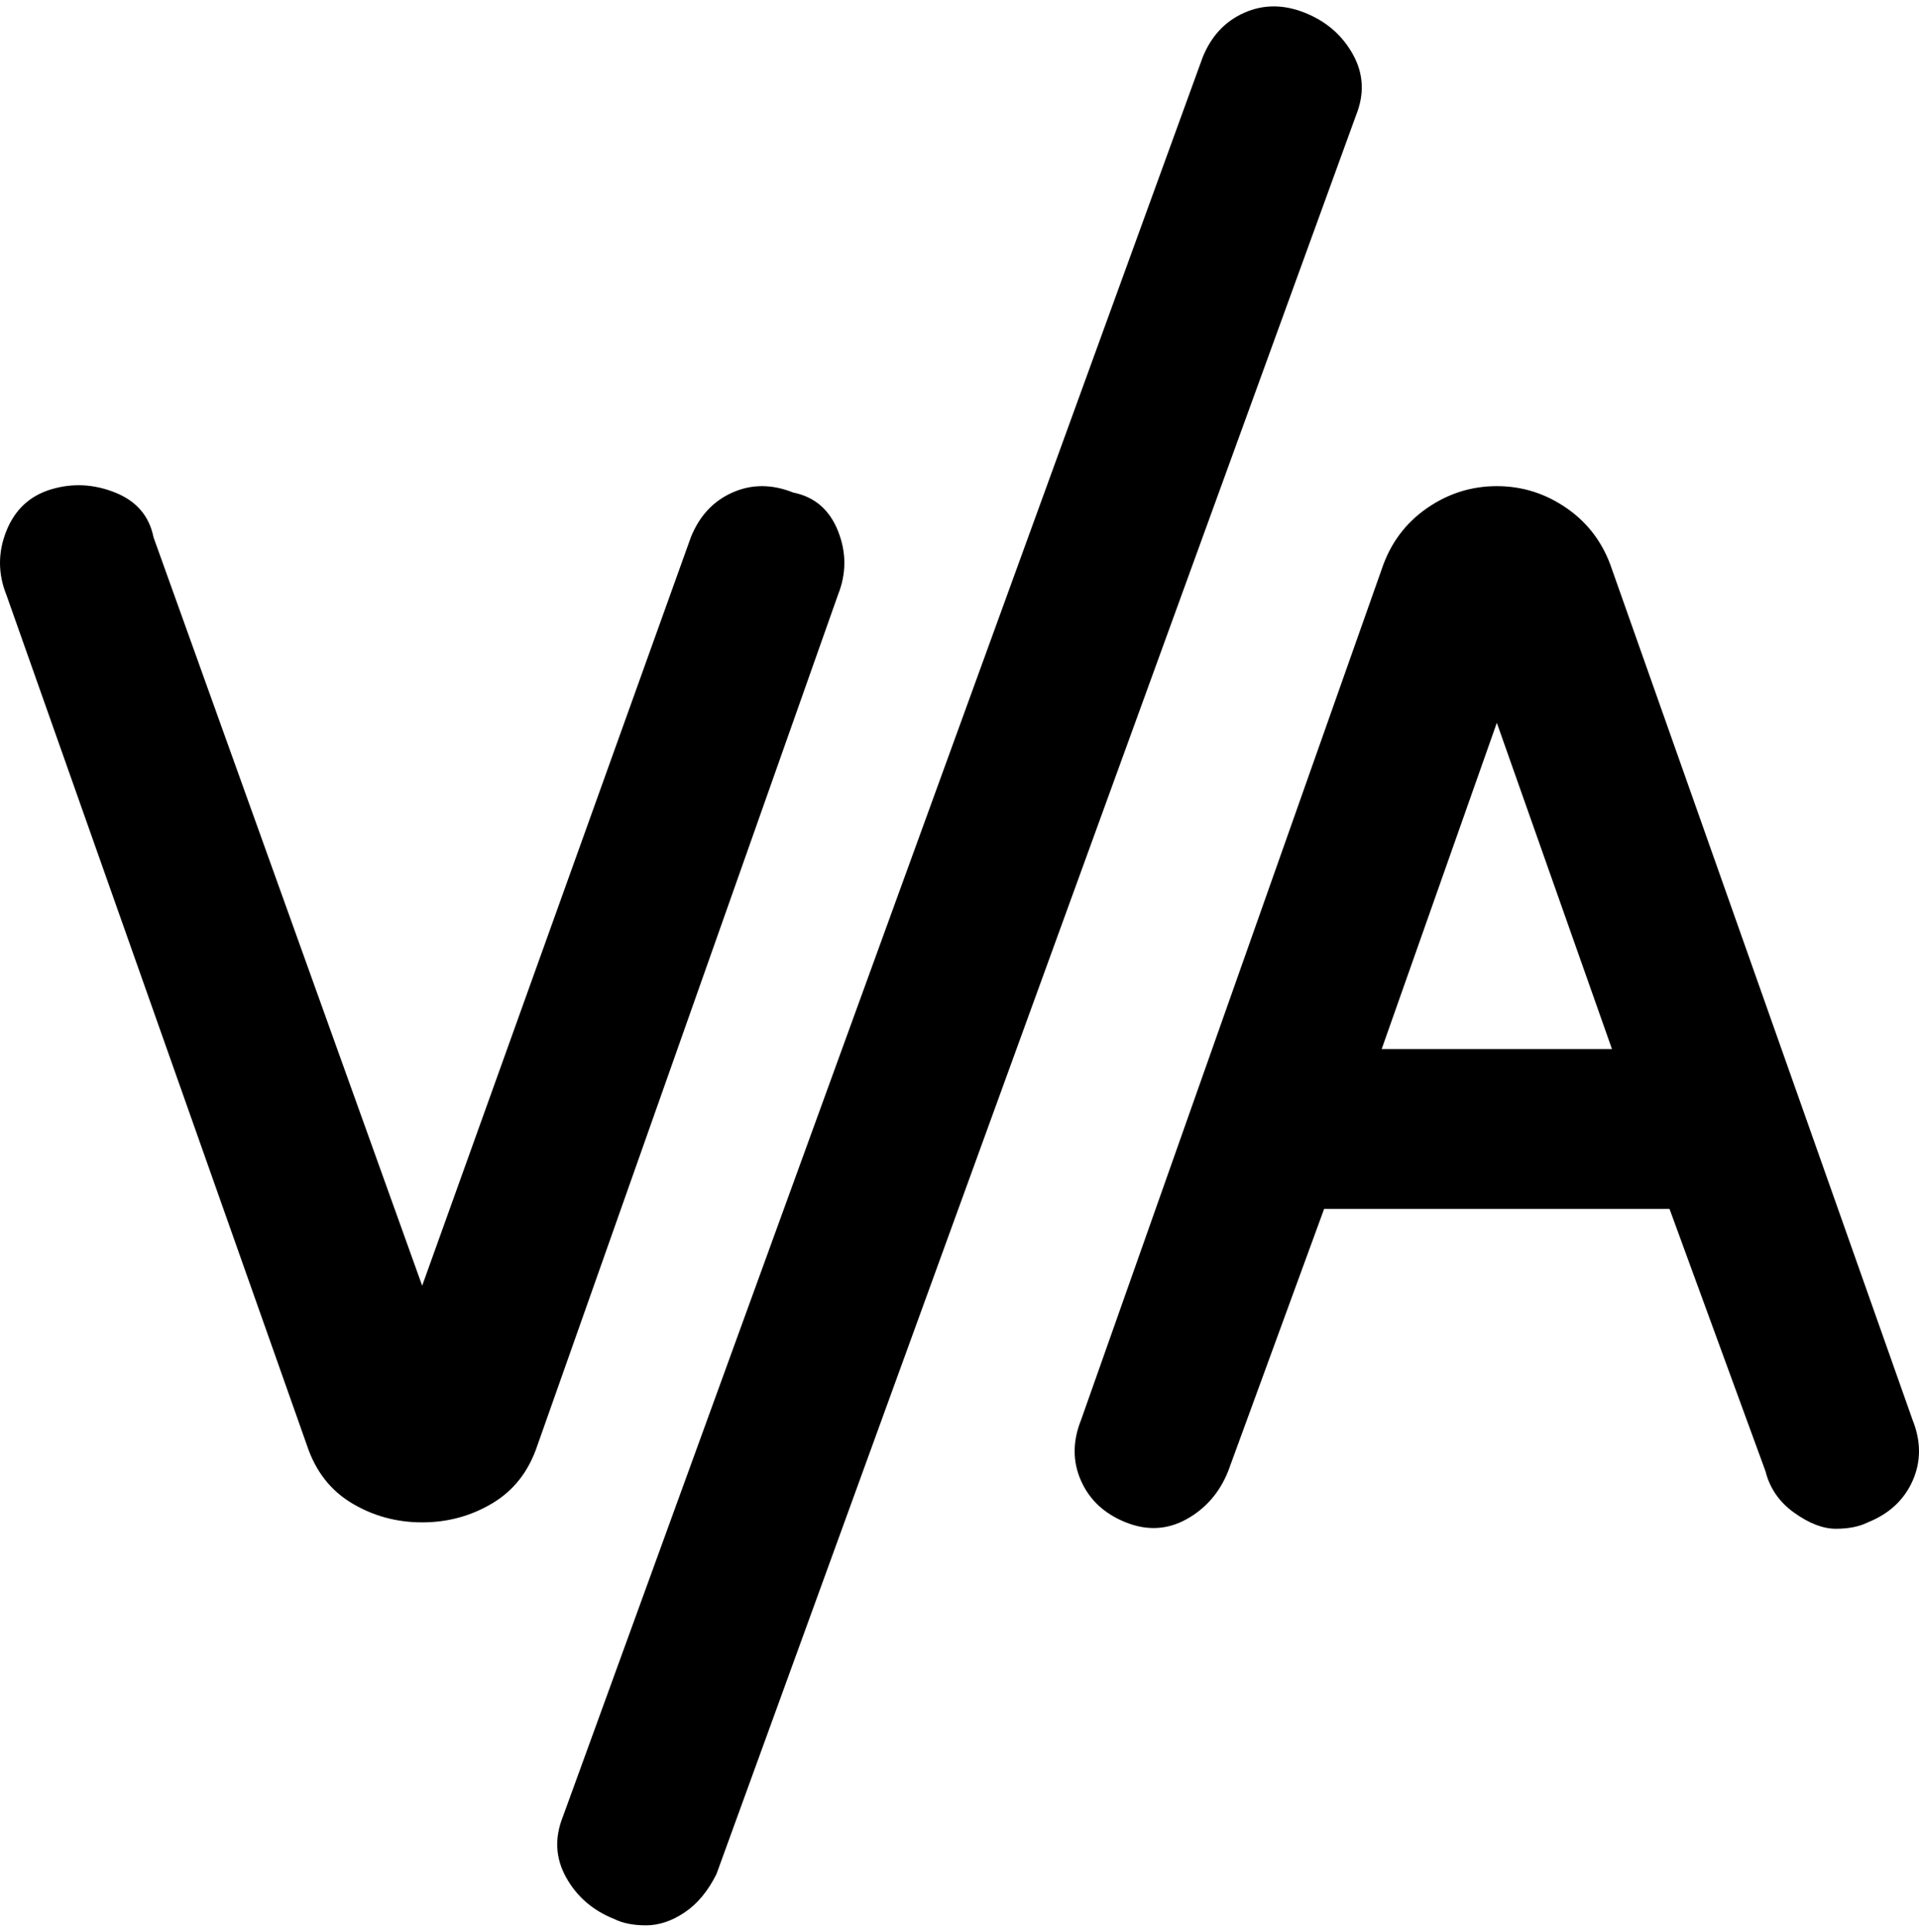 <svg viewBox="0 0 300 302.001" xmlns="http://www.w3.org/2000/svg"><path d="M212 18L112 293q-2 4-5 6t-6 2q-3 0-5-1-5-2-7.5-6.5T88 284L188 9q2-5 6.5-7t9.5 0q5 2 7.5 6.5t.5 9.5zm-88 59q-5-2-9.5 0t-6.5 7L66 201 24 84q-1-5-6-7t-10-.5Q3 78 1 83t0 10l47 133q2 6 7 9t11 3q6 0 11-3t7-9l47-133q2-5 0-10t-7-6zm168 161q-2 1-5 1t-6.5-2.5Q277 234 276 230l-15-41h-54l-15 41q-2 5-6.5 7.5t-9.5.5q-5-2-7-6.5t0-9.5l47-133q2-6 7-9.5t11-3.5q6 0 11 3.5t7 9.5l47 133q2 5 0 9.5t-7 6.5zm-40-74l-18-51-18 51h36z"/></svg>